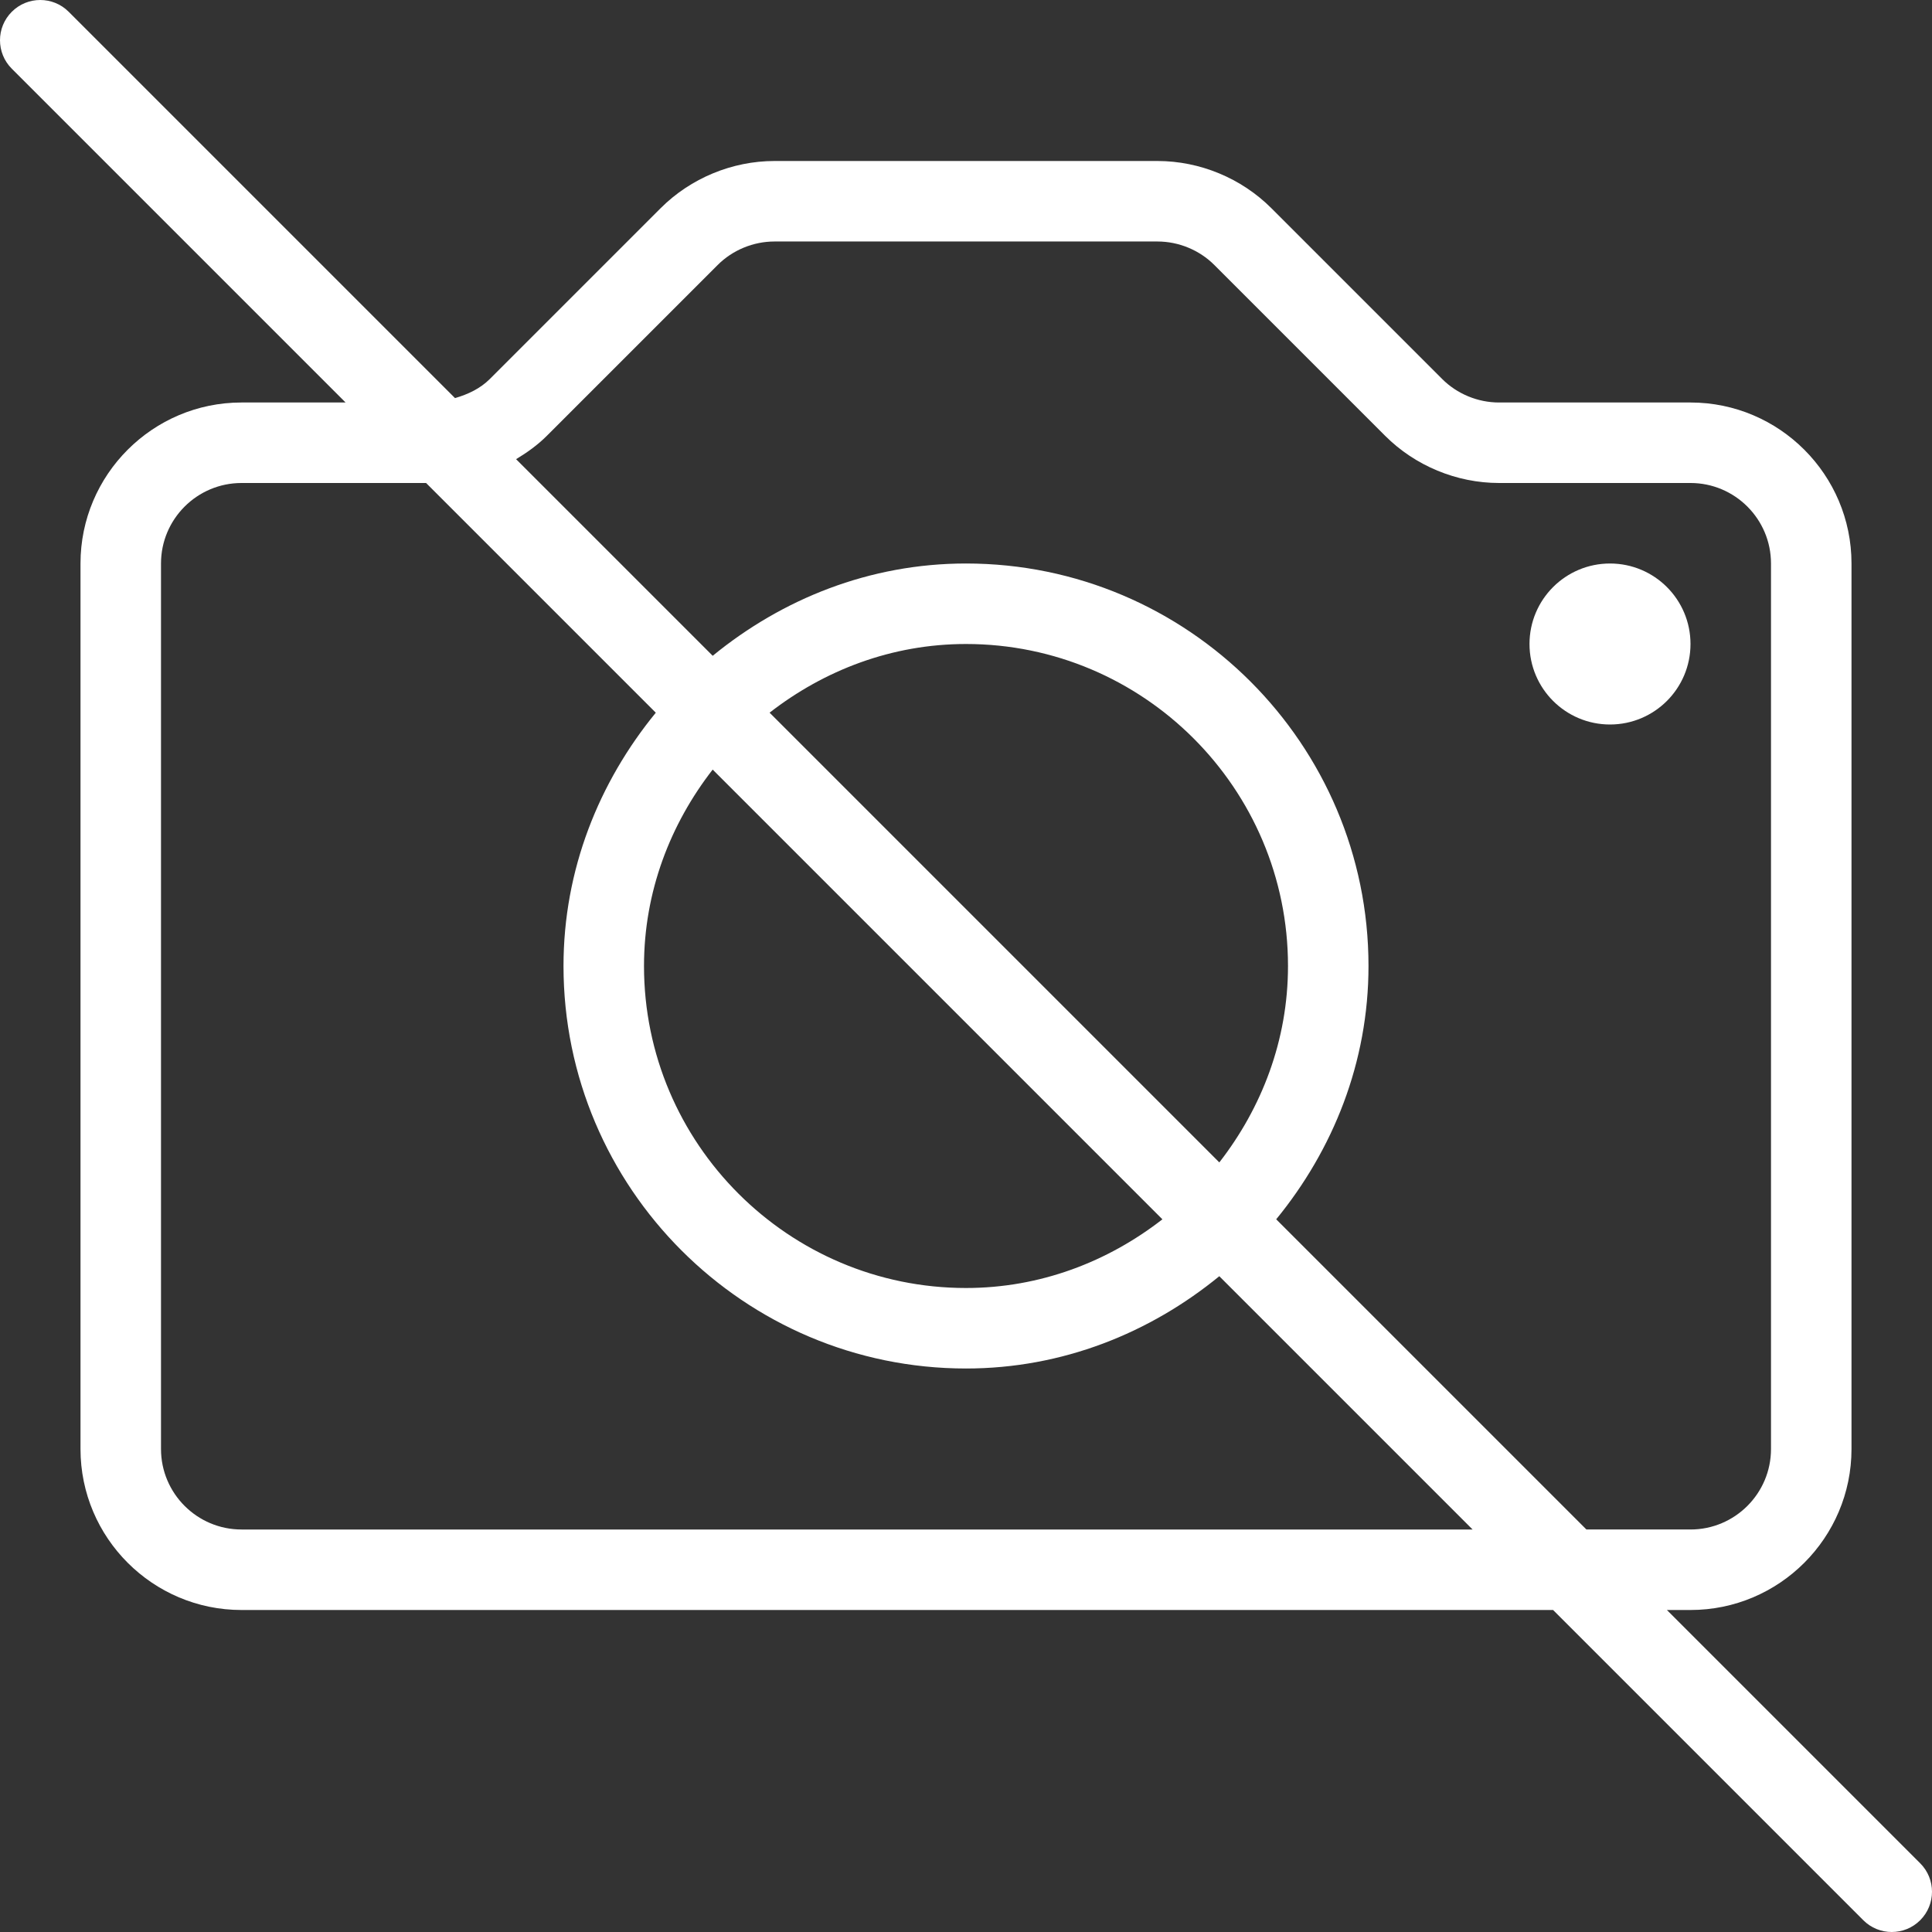<?xml version="1.0" encoding="iso-8859-1"?>
<!-- Generator: Adobe Illustrator 19.0.0, SVG Export Plug-In . SVG Version: 6.00 Build 0)  -->
<svg version="1.1" id="Layer_1" fill="#FFF" xmlns="http://www.w3.org/2000/svg" xmlns:xlink="http://www.w3.org/1999/xlink" x="0px" y="0px"
	 viewBox="0 0 512 512" style="enable-background:new 0 0 512 512;" xml:space="preserve" >
<rect x="0" y="0" width="512" height="512" fill="#333333" stroke="none"/>
<g>
	<g>
		<g>
			<path d="M508.875,493.792l-67.125-67.125H448c23.531,0,42.667-19.146,42.667-42.667V149.333
				c0-23.521-19.135-42.667-42.667-42.667h-50.75c-5.615,0-11.115-2.271-15.083-6.25l-45.25-45.25
				c-7.938-7.938-18.938-12.5-30.167-12.5h-101.5c-11.229,0-22.229,4.563-30.167,12.5l-45.25,45.25
				c-2.551,2.557-5.811,4.087-9.25,5.083L18.208,3.125c-4.167-4.167-10.917-4.167-15.083,0s-4.167,10.917,0,15.083l88.458,88.458H64
				c-23.531,0-42.667,19.146-42.667,42.667V384c0,23.521,19.135,42.667,42.667,42.667h347.583l82.208,82.208
				c2.083,2.083,4.813,3.125,7.542,3.125c2.729,0,5.458-1.042,7.542-3.125C513.042,504.708,513.042,497.958,508.875,493.792z
				 M64,405.333c-11.76,0-21.333-9.563-21.333-21.333V149.333C42.667,137.563,52.24,128,64,128h48.917l60.875,60.875
				c-15.048,18.392-24.458,41.565-24.458,67.125c0,58.813,47.854,106.667,106.667,106.667c25.56,0,48.733-9.41,67.125-24.458
				l67.125,67.125H64z M308.049,323.133c-14.452,11.234-32.37,18.201-52.049,18.201c-47.052,0-85.333-38.271-85.333-85.333
				c0-19.682,6.966-37.6,18.199-52.051L308.049,323.133z M203.951,188.867c14.452-11.234,32.37-18.201,52.049-18.201
				c47.052,0,85.333,38.271,85.333,85.333c0,19.682-6.966,37.6-18.199,52.051L203.951,188.867z M338.208,323.125
				c15.048-18.392,24.458-41.565,24.458-67.125c0-58.813-47.854-106.667-106.667-106.667c-25.56,0-48.733,9.41-67.125,24.458
				l-52.104-52.104c2.926-1.764,5.714-3.755,8.146-6.188l45.25-45.25c3.969-3.979,9.469-6.25,15.083-6.25h101.5
				c5.615,0,11.115,2.271,15.083,6.25l45.25,45.25c7.938,7.938,18.938,12.5,30.167,12.5H448c11.76,0,21.333,9.563,21.333,21.333V384
				c0,11.771-9.573,21.333-21.333,21.333h-27.583L338.208,323.125z"/>
			<circle cx="426.667" cy="170.667" r="21.333"/>
		</g>
	</g>
</g>
<g>
</g>
<g>
</g>
<g>
</g>
<g>
</g>
<g>
</g>
<g>
</g>
<g>
</g>
<g>
</g>
<g>
</g>
<g>
</g>
<g>
</g>
<g>
</g>
<g>
</g>
<g>
</g>
<g>
</g>
</svg>
